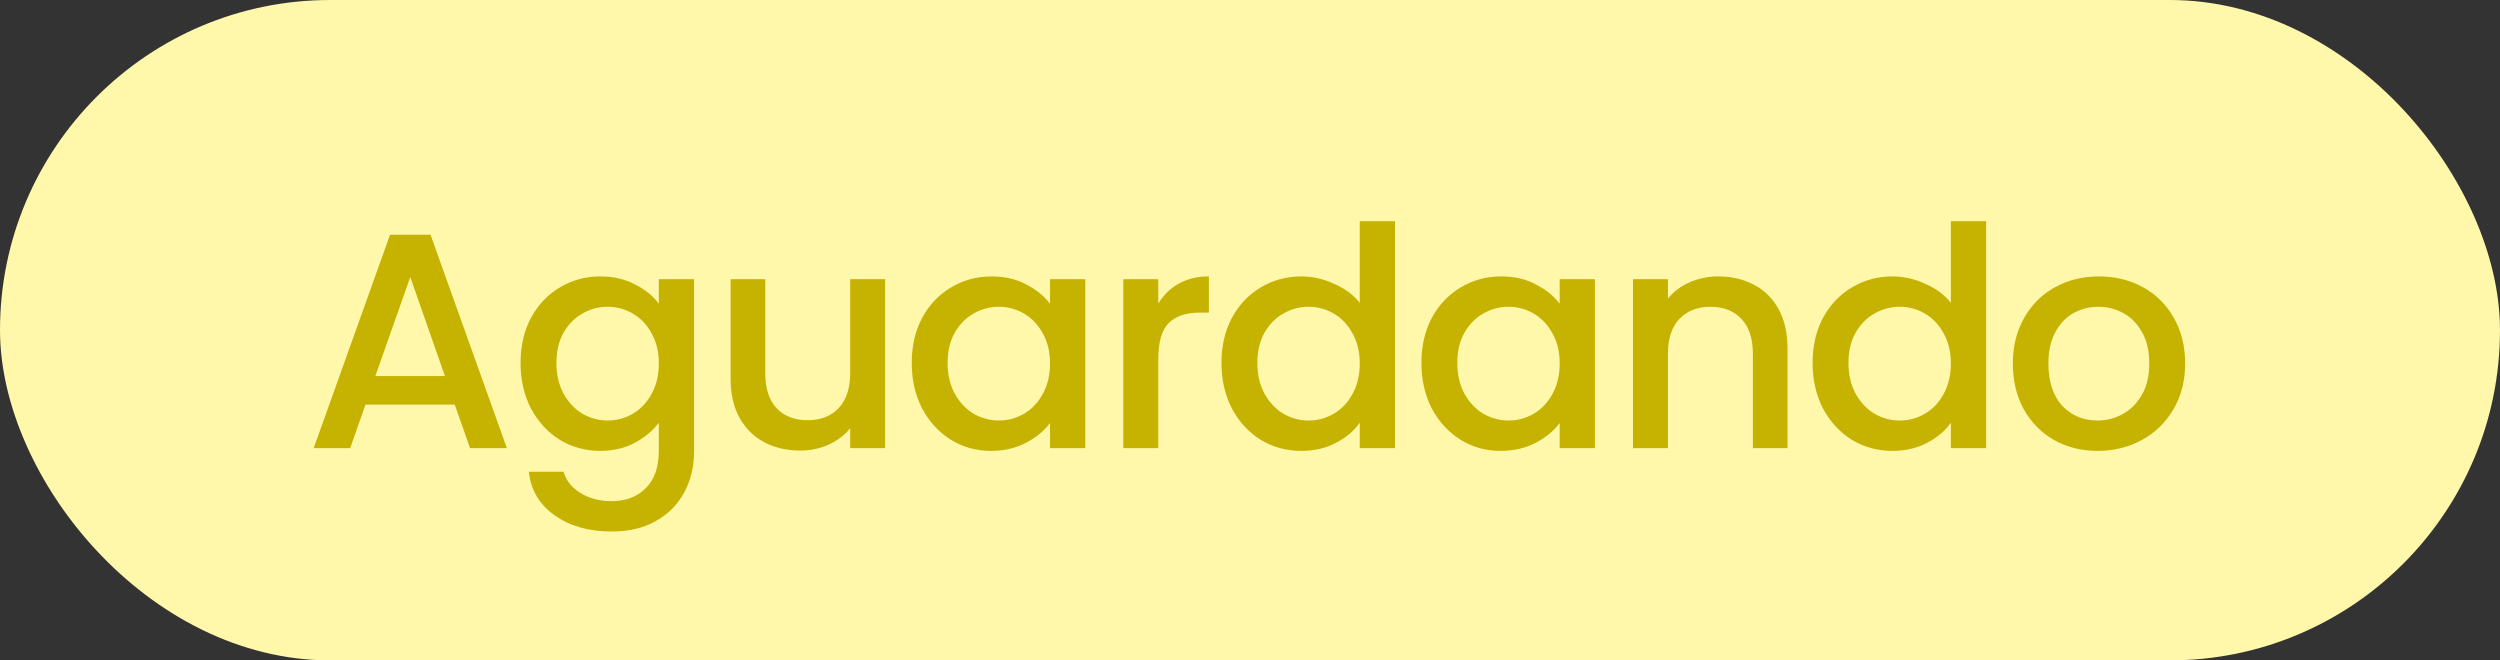 <svg width="106" height="28" viewBox="0 0 106 28" fill="none" xmlns="http://www.w3.org/2000/svg">
<rect x="0" y="0" width="106" height="28" fill="#333333" stroke="none"/>
<rect width="106" height="28" rx="14" fill="#FFF7AA"/>
<path d="M19.281 17.154H15.498L14.848 19H13.301L16.538 9.952H18.254L21.491 19H19.931L19.281 17.154ZM18.865 15.945L17.396 11.746L15.914 15.945H18.865ZM25.451 11.72C26.006 11.72 26.496 11.833 26.921 12.058C27.354 12.275 27.692 12.548 27.934 12.877V11.837H29.43V19.117C29.43 19.776 29.291 20.361 29.014 20.872C28.736 21.392 28.333 21.799 27.805 22.094C27.285 22.389 26.66 22.536 25.933 22.536C24.962 22.536 24.156 22.306 23.515 21.847C22.873 21.396 22.509 20.781 22.422 20.001H23.892C24.004 20.374 24.242 20.673 24.607 20.898C24.979 21.132 25.421 21.249 25.933 21.249C26.53 21.249 27.012 21.067 27.375 20.703C27.748 20.339 27.934 19.81 27.934 19.117V17.921C27.683 18.259 27.341 18.545 26.907 18.779C26.483 19.004 25.997 19.117 25.451 19.117C24.828 19.117 24.256 18.961 23.735 18.649C23.224 18.328 22.817 17.886 22.514 17.323C22.219 16.751 22.072 16.105 22.072 15.386C22.072 14.667 22.219 14.03 22.514 13.475C22.817 12.92 23.224 12.491 23.735 12.188C24.256 11.876 24.828 11.72 25.451 11.72ZM27.934 15.412C27.934 14.918 27.831 14.489 27.622 14.125C27.423 13.761 27.159 13.484 26.829 13.293C26.5 13.102 26.145 13.007 25.764 13.007C25.382 13.007 25.027 13.102 24.698 13.293C24.368 13.475 24.099 13.748 23.892 14.112C23.692 14.467 23.593 14.892 23.593 15.386C23.593 15.88 23.692 16.313 23.892 16.686C24.099 17.059 24.368 17.345 24.698 17.544C25.035 17.735 25.391 17.83 25.764 17.83C26.145 17.83 26.5 17.735 26.829 17.544C27.159 17.353 27.423 17.076 27.622 16.712C27.831 16.339 27.934 15.906 27.934 15.412ZM37.53 11.837V19H36.048V18.155C35.814 18.45 35.506 18.684 35.125 18.857C34.752 19.022 34.353 19.104 33.929 19.104C33.365 19.104 32.858 18.987 32.408 18.753C31.966 18.519 31.615 18.172 31.355 17.713C31.103 17.254 30.978 16.699 30.978 16.049V11.837H32.447V15.828C32.447 16.469 32.607 16.963 32.928 17.31C33.248 17.648 33.686 17.817 34.241 17.817C34.795 17.817 35.233 17.648 35.554 17.31C35.883 16.963 36.048 16.469 36.048 15.828V11.837H37.53ZM38.658 15.386C38.658 14.667 38.805 14.03 39.1 13.475C39.403 12.92 39.81 12.491 40.322 12.188C40.842 11.876 41.414 11.72 42.038 11.72C42.601 11.72 43.091 11.833 43.507 12.058C43.931 12.275 44.269 12.548 44.521 12.877V11.837H46.016V19H44.521V17.934C44.269 18.272 43.927 18.554 43.494 18.779C43.06 19.004 42.566 19.117 42.012 19.117C41.396 19.117 40.833 18.961 40.322 18.649C39.81 18.328 39.403 17.886 39.1 17.323C38.805 16.751 38.658 16.105 38.658 15.386ZM44.521 15.412C44.521 14.918 44.417 14.489 44.209 14.125C44.009 13.761 43.745 13.484 43.416 13.293C43.086 13.102 42.731 13.007 42.35 13.007C41.968 13.007 41.613 13.102 41.284 13.293C40.954 13.475 40.686 13.748 40.478 14.112C40.278 14.467 40.179 14.892 40.179 15.386C40.179 15.88 40.278 16.313 40.478 16.686C40.686 17.059 40.954 17.345 41.284 17.544C41.622 17.735 41.977 17.83 42.35 17.83C42.731 17.83 43.086 17.735 43.416 17.544C43.745 17.353 44.009 17.076 44.209 16.712C44.417 16.339 44.521 15.906 44.521 15.412ZM49.111 12.877C49.328 12.513 49.614 12.231 49.969 12.032C50.333 11.824 50.762 11.72 51.256 11.72V13.254H50.879C50.298 13.254 49.856 13.401 49.553 13.696C49.258 13.991 49.111 14.502 49.111 15.23V19H47.629V11.837H49.111V12.877ZM51.791 15.386C51.791 14.667 51.938 14.03 52.233 13.475C52.536 12.92 52.944 12.491 53.455 12.188C53.975 11.876 54.551 11.72 55.184 11.72C55.652 11.72 56.111 11.824 56.562 12.032C57.021 12.231 57.385 12.5 57.654 12.838V9.38H59.149V19H57.654V17.921C57.411 18.268 57.073 18.554 56.64 18.779C56.215 19.004 55.726 19.117 55.171 19.117C54.547 19.117 53.975 18.961 53.455 18.649C52.944 18.328 52.536 17.886 52.233 17.323C51.938 16.751 51.791 16.105 51.791 15.386ZM57.654 15.412C57.654 14.918 57.55 14.489 57.342 14.125C57.143 13.761 56.878 13.484 56.549 13.293C56.22 13.102 55.864 13.007 55.483 13.007C55.102 13.007 54.746 13.102 54.417 13.293C54.088 13.475 53.819 13.748 53.611 14.112C53.412 14.467 53.312 14.892 53.312 15.386C53.312 15.88 53.412 16.313 53.611 16.686C53.819 17.059 54.088 17.345 54.417 17.544C54.755 17.735 55.11 17.83 55.483 17.83C55.864 17.83 56.22 17.735 56.549 17.544C56.878 17.353 57.143 17.076 57.342 16.712C57.55 16.339 57.654 15.906 57.654 15.412ZM60.268 15.386C60.268 14.667 60.415 14.03 60.71 13.475C61.013 12.92 61.421 12.491 61.932 12.188C62.452 11.876 63.024 11.72 63.648 11.72C64.211 11.72 64.701 11.833 65.117 12.058C65.542 12.275 65.88 12.548 66.131 12.877V11.837H67.626V19H66.131V17.934C65.88 18.272 65.537 18.554 65.104 18.779C64.671 19.004 64.177 19.117 63.622 19.117C63.007 19.117 62.443 18.961 61.932 18.649C61.421 18.328 61.013 17.886 60.71 17.323C60.415 16.751 60.268 16.105 60.268 15.386ZM66.131 15.412C66.131 14.918 66.027 14.489 65.819 14.125C65.62 13.761 65.355 13.484 65.026 13.293C64.697 13.102 64.341 13.007 63.96 13.007C63.579 13.007 63.223 13.102 62.894 13.293C62.565 13.475 62.296 13.748 62.088 14.112C61.889 14.467 61.789 14.892 61.789 15.386C61.789 15.88 61.889 16.313 62.088 16.686C62.296 17.059 62.565 17.345 62.894 17.544C63.232 17.735 63.587 17.83 63.96 17.83C64.341 17.83 64.697 17.735 65.026 17.544C65.355 17.353 65.62 17.076 65.819 16.712C66.027 16.339 66.131 15.906 66.131 15.412ZM72.853 11.72C73.417 11.72 73.919 11.837 74.361 12.071C74.812 12.305 75.163 12.652 75.414 13.111C75.666 13.57 75.791 14.125 75.791 14.775V19H74.322V14.996C74.322 14.355 74.162 13.865 73.841 13.527C73.521 13.18 73.083 13.007 72.528 13.007C71.974 13.007 71.532 13.18 71.202 13.527C70.882 13.865 70.721 14.355 70.721 14.996V19H69.239V11.837H70.721V12.656C70.964 12.361 71.272 12.132 71.644 11.967C72.026 11.802 72.429 11.72 72.853 11.72ZM76.854 15.386C76.854 14.667 77.002 14.03 77.296 13.475C77.6 12.92 78.007 12.491 78.518 12.188C79.038 11.876 79.615 11.72 80.247 11.72C80.715 11.72 81.175 11.824 81.625 12.032C82.085 12.231 82.449 12.5 82.717 12.838V9.38H84.212V19H82.717V17.921C82.475 18.268 82.137 18.554 81.703 18.779C81.279 19.004 80.789 19.117 80.234 19.117C79.61 19.117 79.038 18.961 78.518 18.649C78.007 18.328 77.6 17.886 77.296 17.323C77.002 16.751 76.854 16.105 76.854 15.386ZM82.717 15.412C82.717 14.918 82.613 14.489 82.405 14.125C82.206 13.761 81.942 13.484 81.612 13.293C81.283 13.102 80.928 13.007 80.546 13.007C80.165 13.007 79.81 13.102 79.48 13.293C79.151 13.475 78.882 13.748 78.674 14.112C78.475 14.467 78.375 14.892 78.375 15.386C78.375 15.88 78.475 16.313 78.674 16.686C78.882 17.059 79.151 17.345 79.48 17.544C79.818 17.735 80.174 17.83 80.546 17.83C80.928 17.83 81.283 17.735 81.612 17.544C81.942 17.353 82.206 17.076 82.405 16.712C82.613 16.339 82.717 15.906 82.717 15.412ZM88.933 19.117C88.257 19.117 87.646 18.965 87.1 18.662C86.554 18.35 86.125 17.917 85.813 17.362C85.501 16.799 85.345 16.149 85.345 15.412C85.345 14.684 85.505 14.038 85.826 13.475C86.146 12.912 86.584 12.478 87.139 12.175C87.693 11.872 88.313 11.72 88.998 11.72C89.682 11.72 90.302 11.872 90.857 12.175C91.411 12.478 91.849 12.912 92.17 13.475C92.49 14.038 92.651 14.684 92.651 15.412C92.651 16.14 92.486 16.786 92.157 17.349C91.827 17.912 91.377 18.35 90.805 18.662C90.241 18.965 89.617 19.117 88.933 19.117ZM88.933 17.83C89.314 17.83 89.669 17.739 89.999 17.557C90.337 17.375 90.61 17.102 90.818 16.738C91.026 16.374 91.13 15.932 91.13 15.412C91.13 14.892 91.03 14.454 90.831 14.099C90.631 13.735 90.367 13.462 90.038 13.28C89.708 13.098 89.353 13.007 88.972 13.007C88.59 13.007 88.235 13.098 87.906 13.28C87.585 13.462 87.329 13.735 87.139 14.099C86.948 14.454 86.853 14.892 86.853 15.412C86.853 16.183 87.048 16.781 87.438 17.206C87.836 17.622 88.335 17.83 88.933 17.83Z" fill="#C6B200"/>
</svg>

